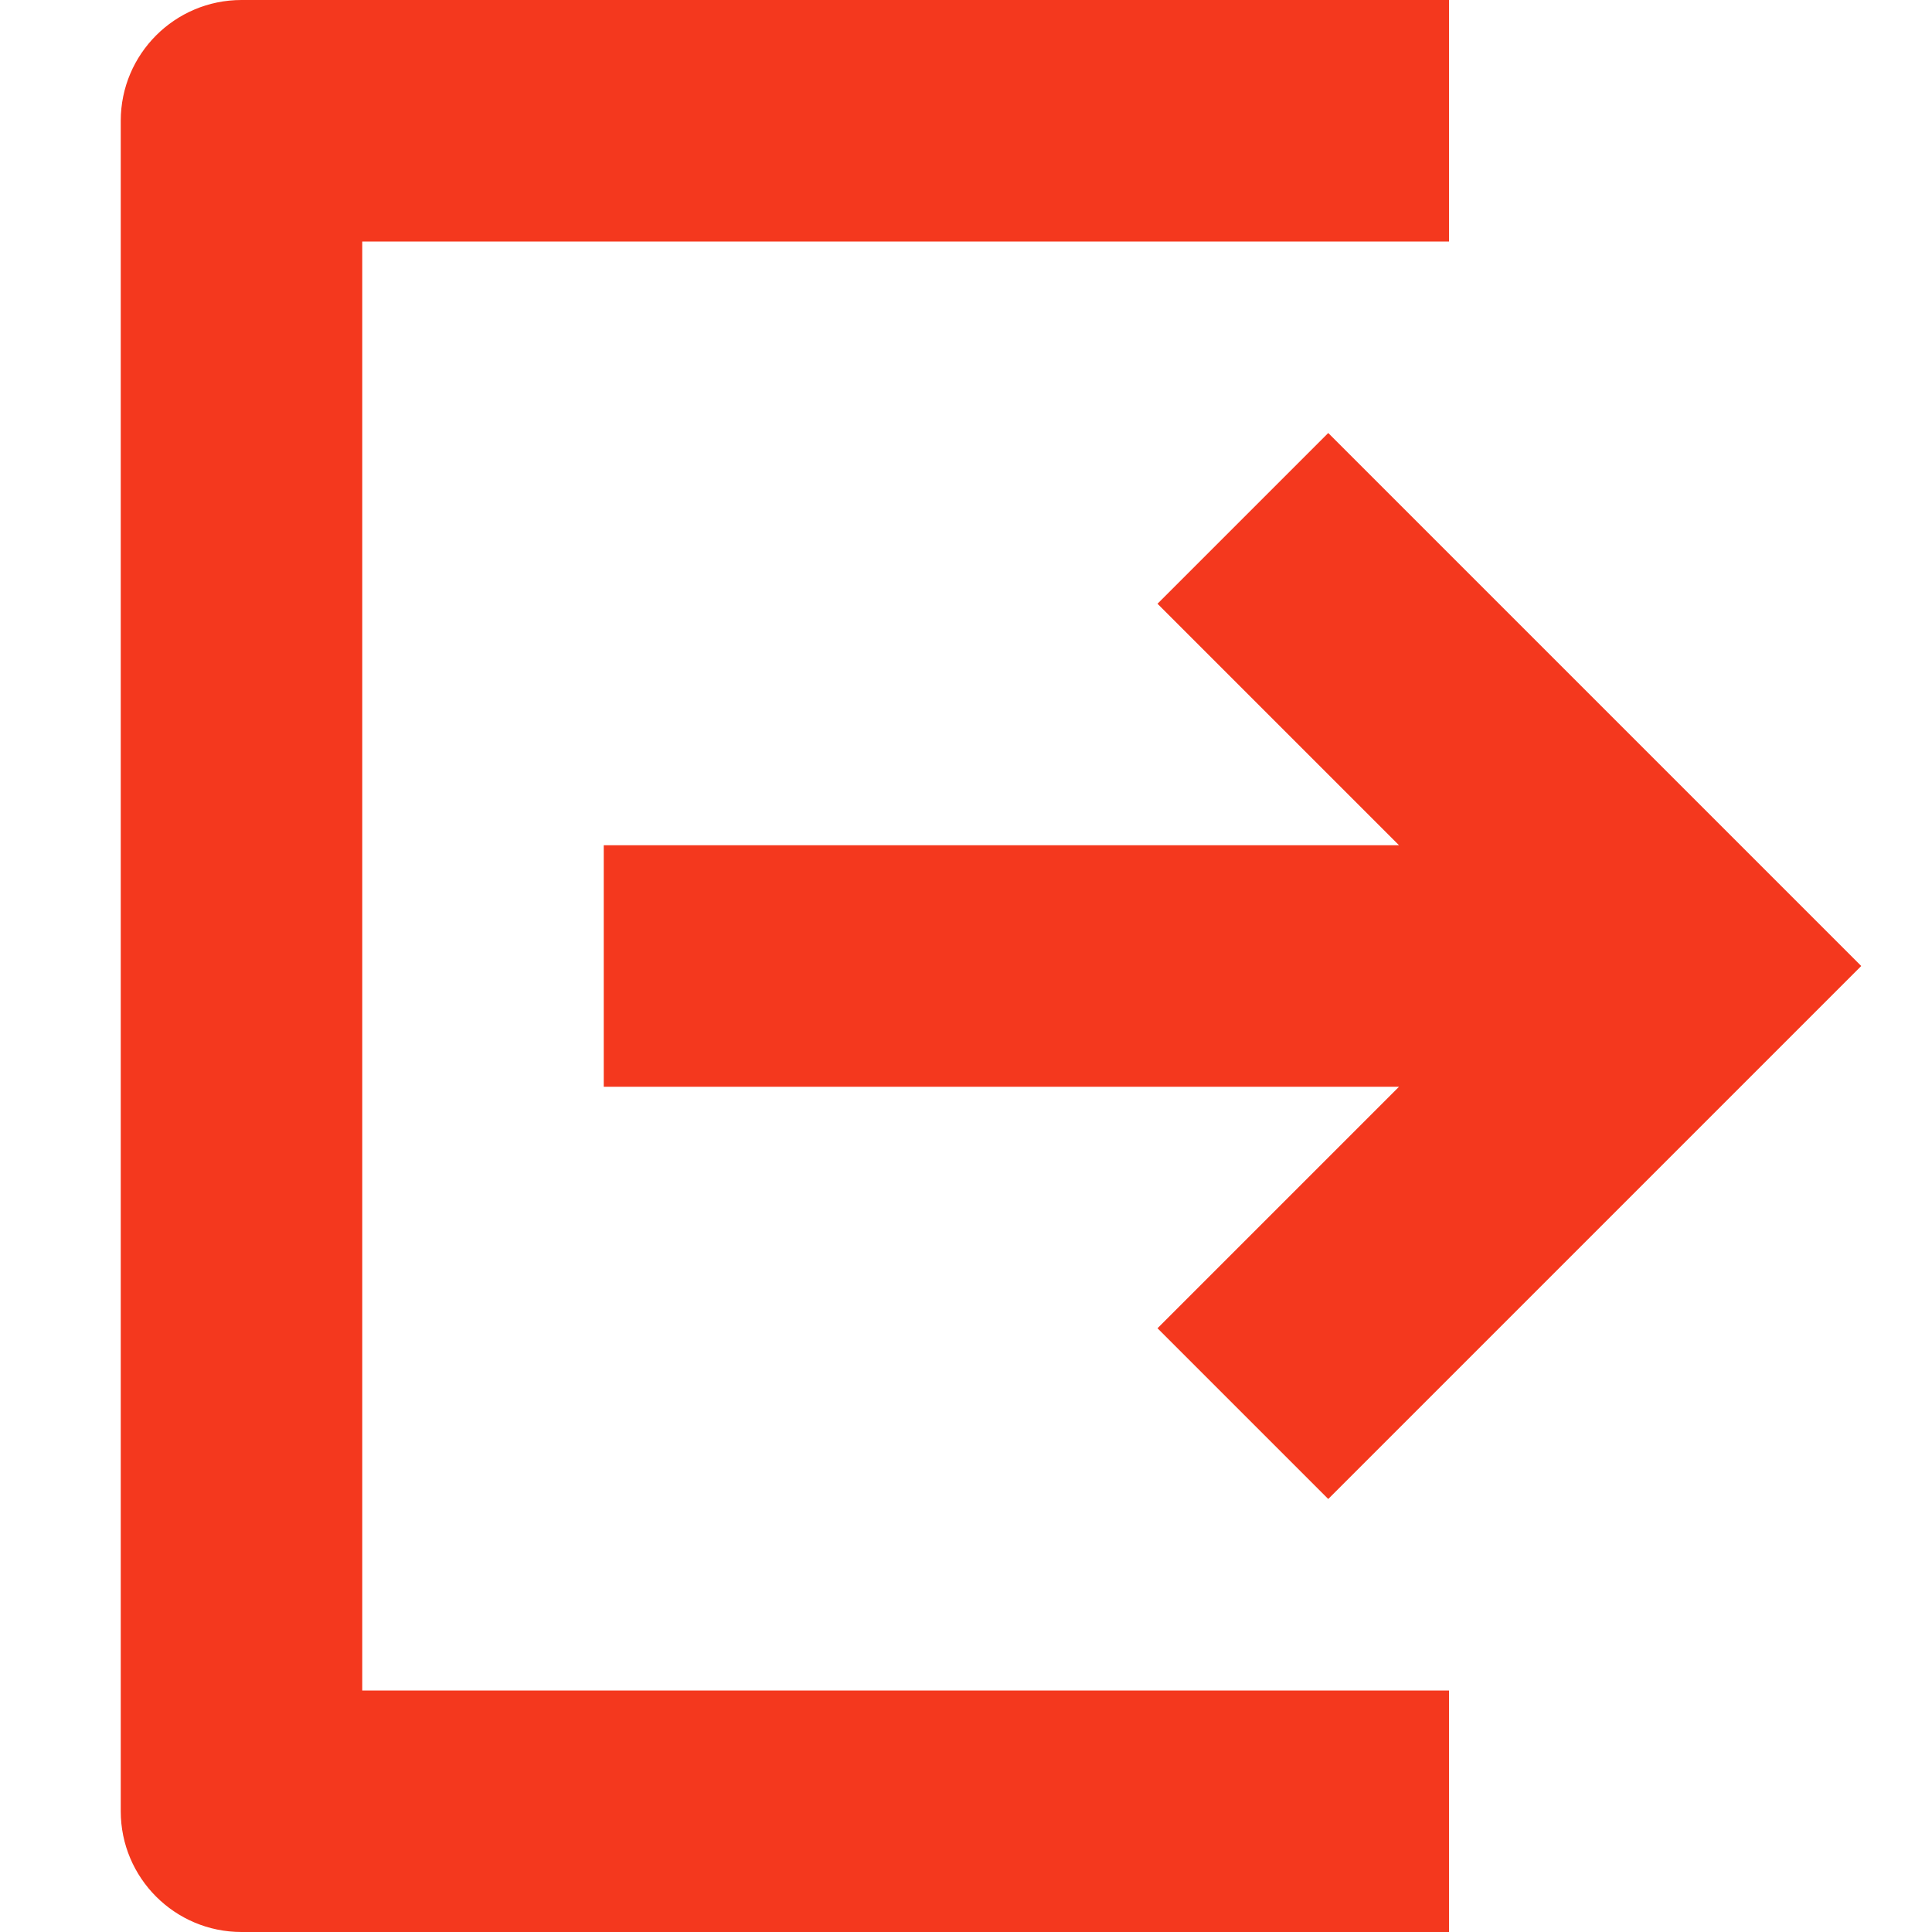 <?xml version="1.0" encoding="UTF-8"?>
<svg width="16px" height="16px" viewBox="0 0 16 16" version="1.1" xmlns="http://www.w3.org/2000/svg" xmlns:xlink="http://www.w3.org/1999/xlink">
    <!-- Generator: Sketch 48.1 (47250) - http://www.bohemiancoding.com/sketch -->
    <title>Menu/logout-hover</title>
    <desc>Created with Sketch.</desc>
    <defs></defs>
    <g id="Style#2" stroke="none" stroke-width="1" fill="none" fill-rule="evenodd" transform="translate(-1080, -1444)">
        <g id="Topbar" transform="translate(96, 1424)" fill="#F4381E" fill-rule="nonzero">
            <g id="Menu/User" transform="translate(904, 20)">
                <g id="Menu/logout-hover" transform="translate(80, 0)">
                    <polygon id="Shape" points="11 12.414 15.414 8 11 3.586 9.586 5 11.586 7 5 7 5 9 11.586 9 9.586 11"></polygon>
                    <path d="M12,14 L3,14 L3,2 L12,2 L12,0 L2,0 C1.448,0 1,0.448 1,1 L1,15 C1,15.552 1.448,16 2,16 L12,16 L12,14 Z" id="Shape"></path>
                </g>
            </g>
        </g>
    </g>
</svg>
